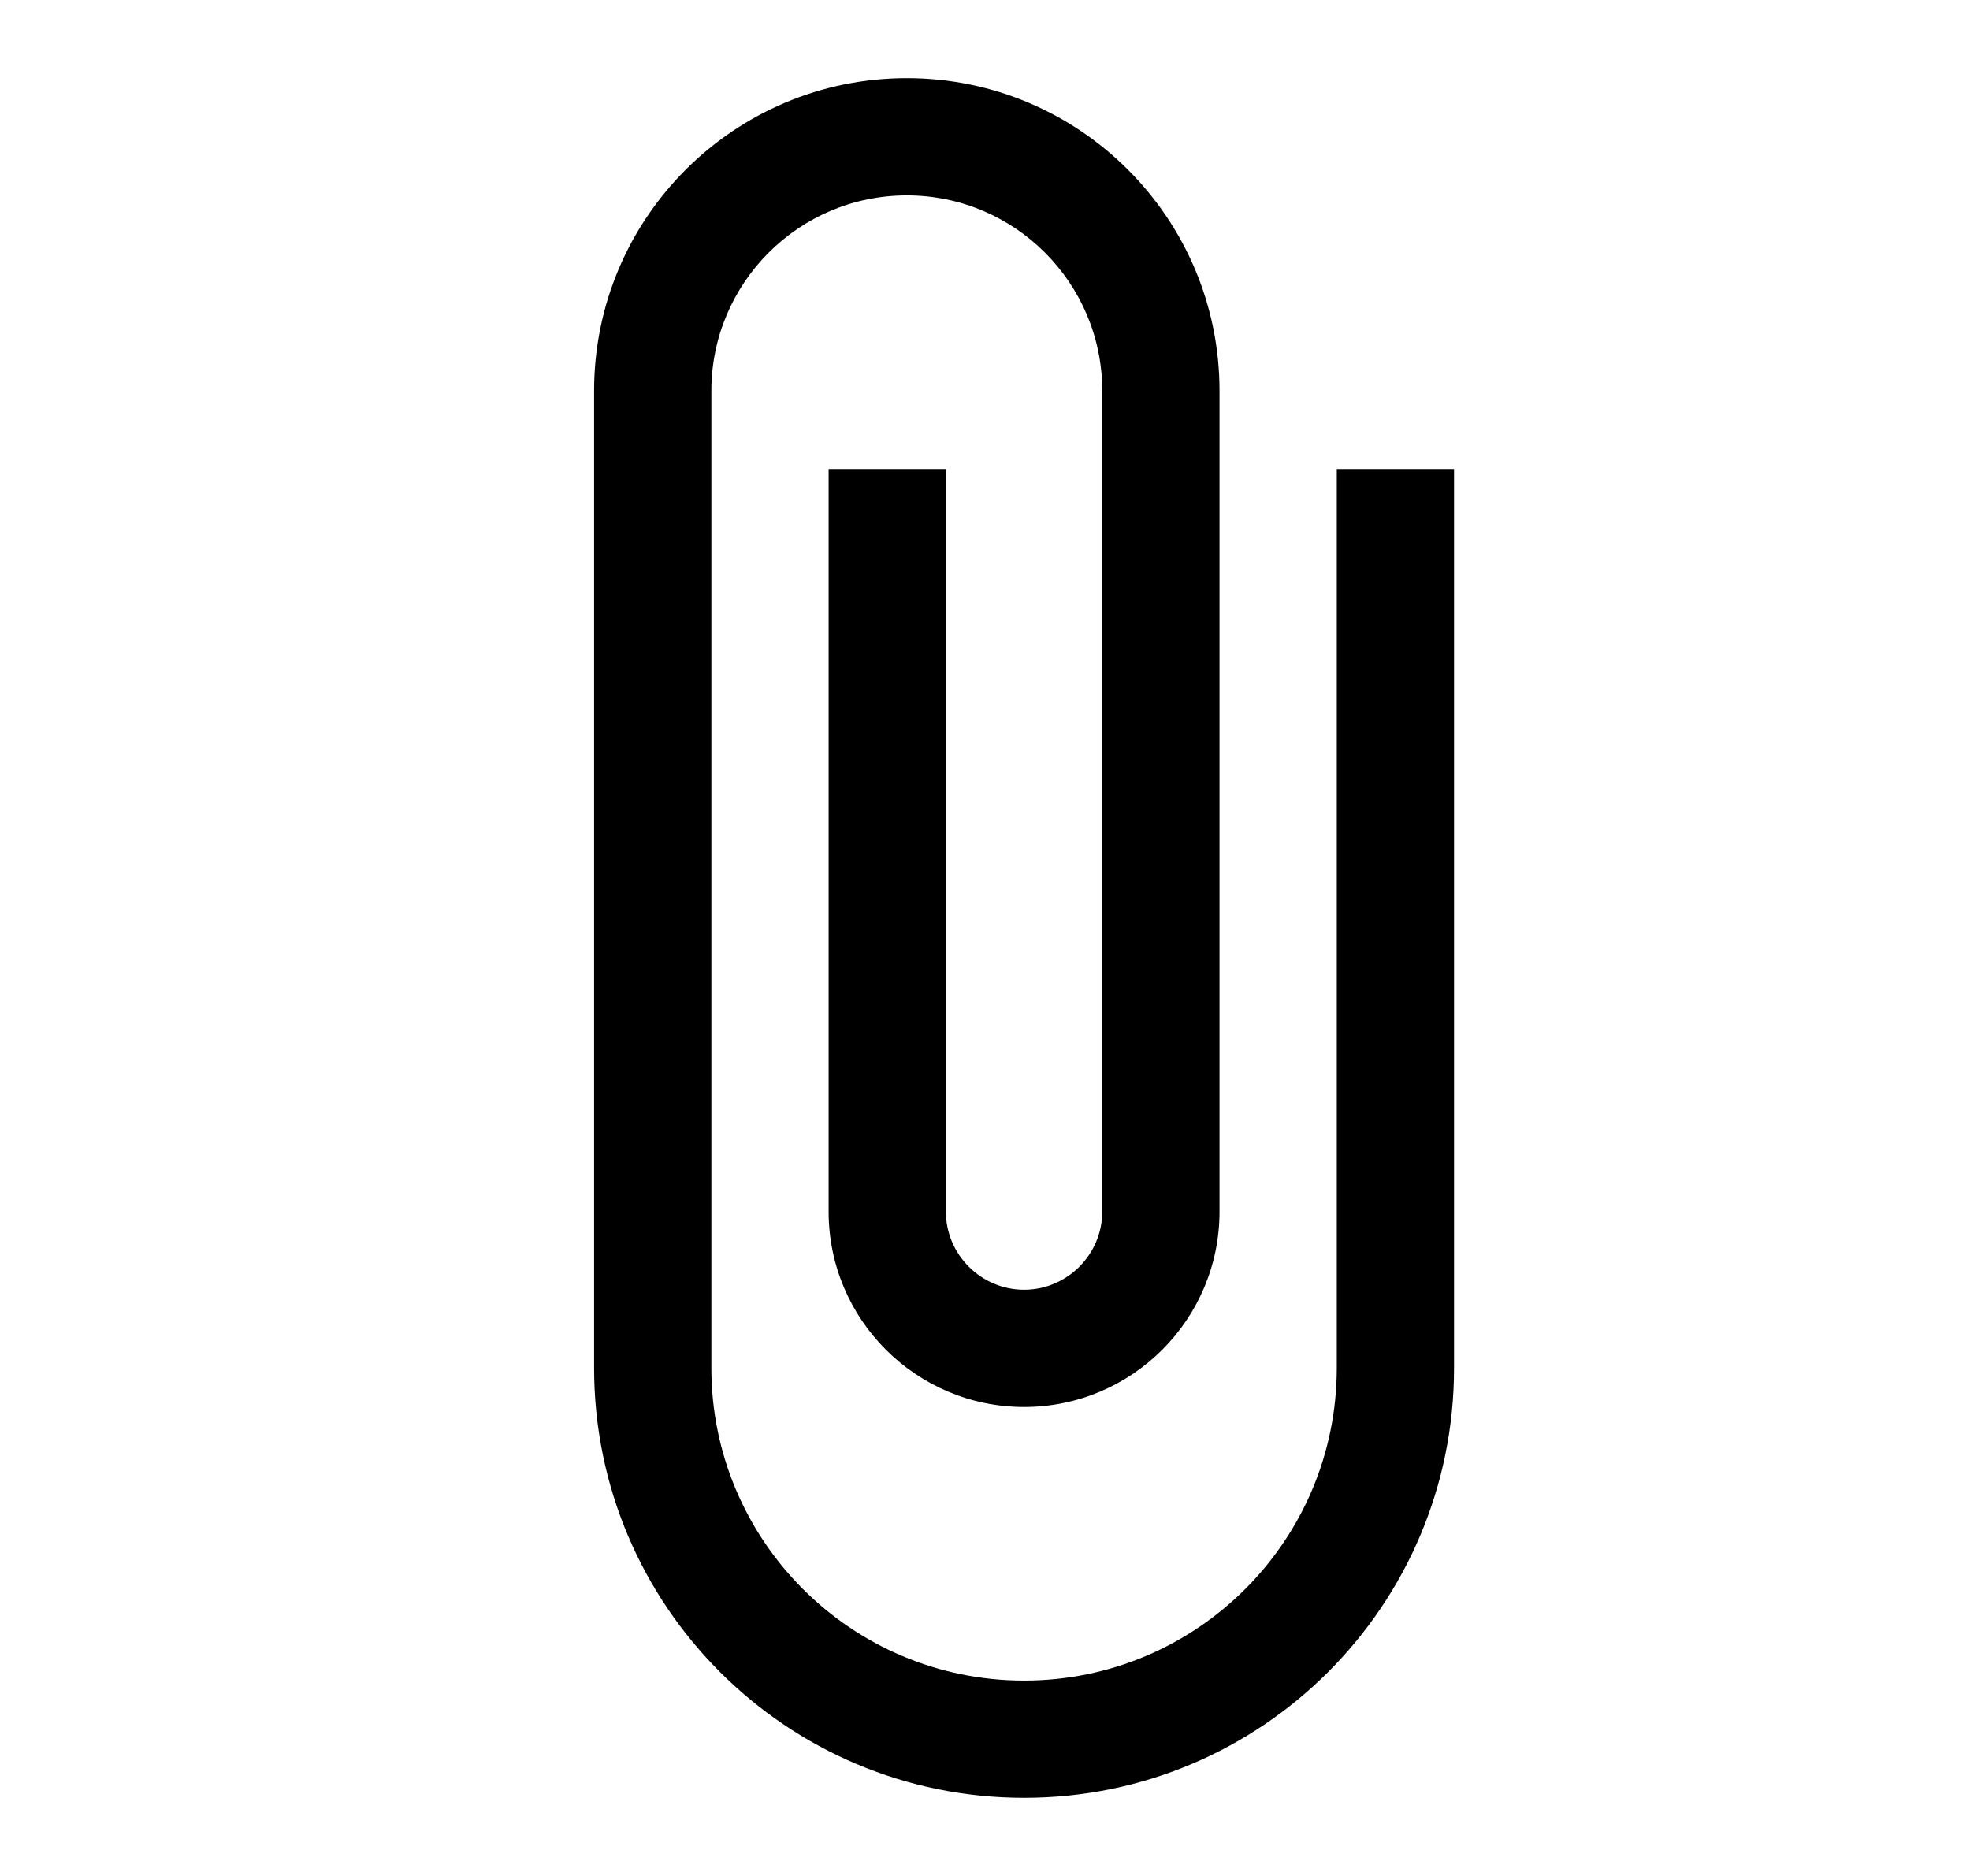 <svg width="21" height="20" viewBox="0 0 21 20" fill="none" xmlns="http://www.w3.org/2000/svg">
<g clip-path="url(#clip0_774_6597)">
<path d="M14.25 5V14.584C14.25 16.425 12.758 17.917 10.917 17.917C9.075 17.917 7.583 16.425 7.583 14.584V4.167C7.583 3.017 8.517 2.083 9.667 2.083C10.817 2.083 11.75 3.017 11.75 4.167V12.917C11.75 13.375 11.375 13.75 10.917 13.75C10.458 13.75 10.083 13.375 10.083 12.917V5H8.833V12.917C8.833 14.067 9.767 15 10.917 15C12.067 15 13 14.067 13 12.917V4.167C13 2.325 11.508 0.833 9.667 0.833C7.825 0.833 6.333 2.325 6.333 4.167V14.584C6.333 17.117 8.383 19.167 10.917 19.167C13.45 19.167 15.5 17.117 15.5 14.584V5H14.25Z" fill="black"/>
</g>
<defs>
<clipPath id="clip0_774_6597">
<rect width="20" height="20" fill="white" transform="translate(0.5)"/>
</clipPath>
</defs>
</svg>
